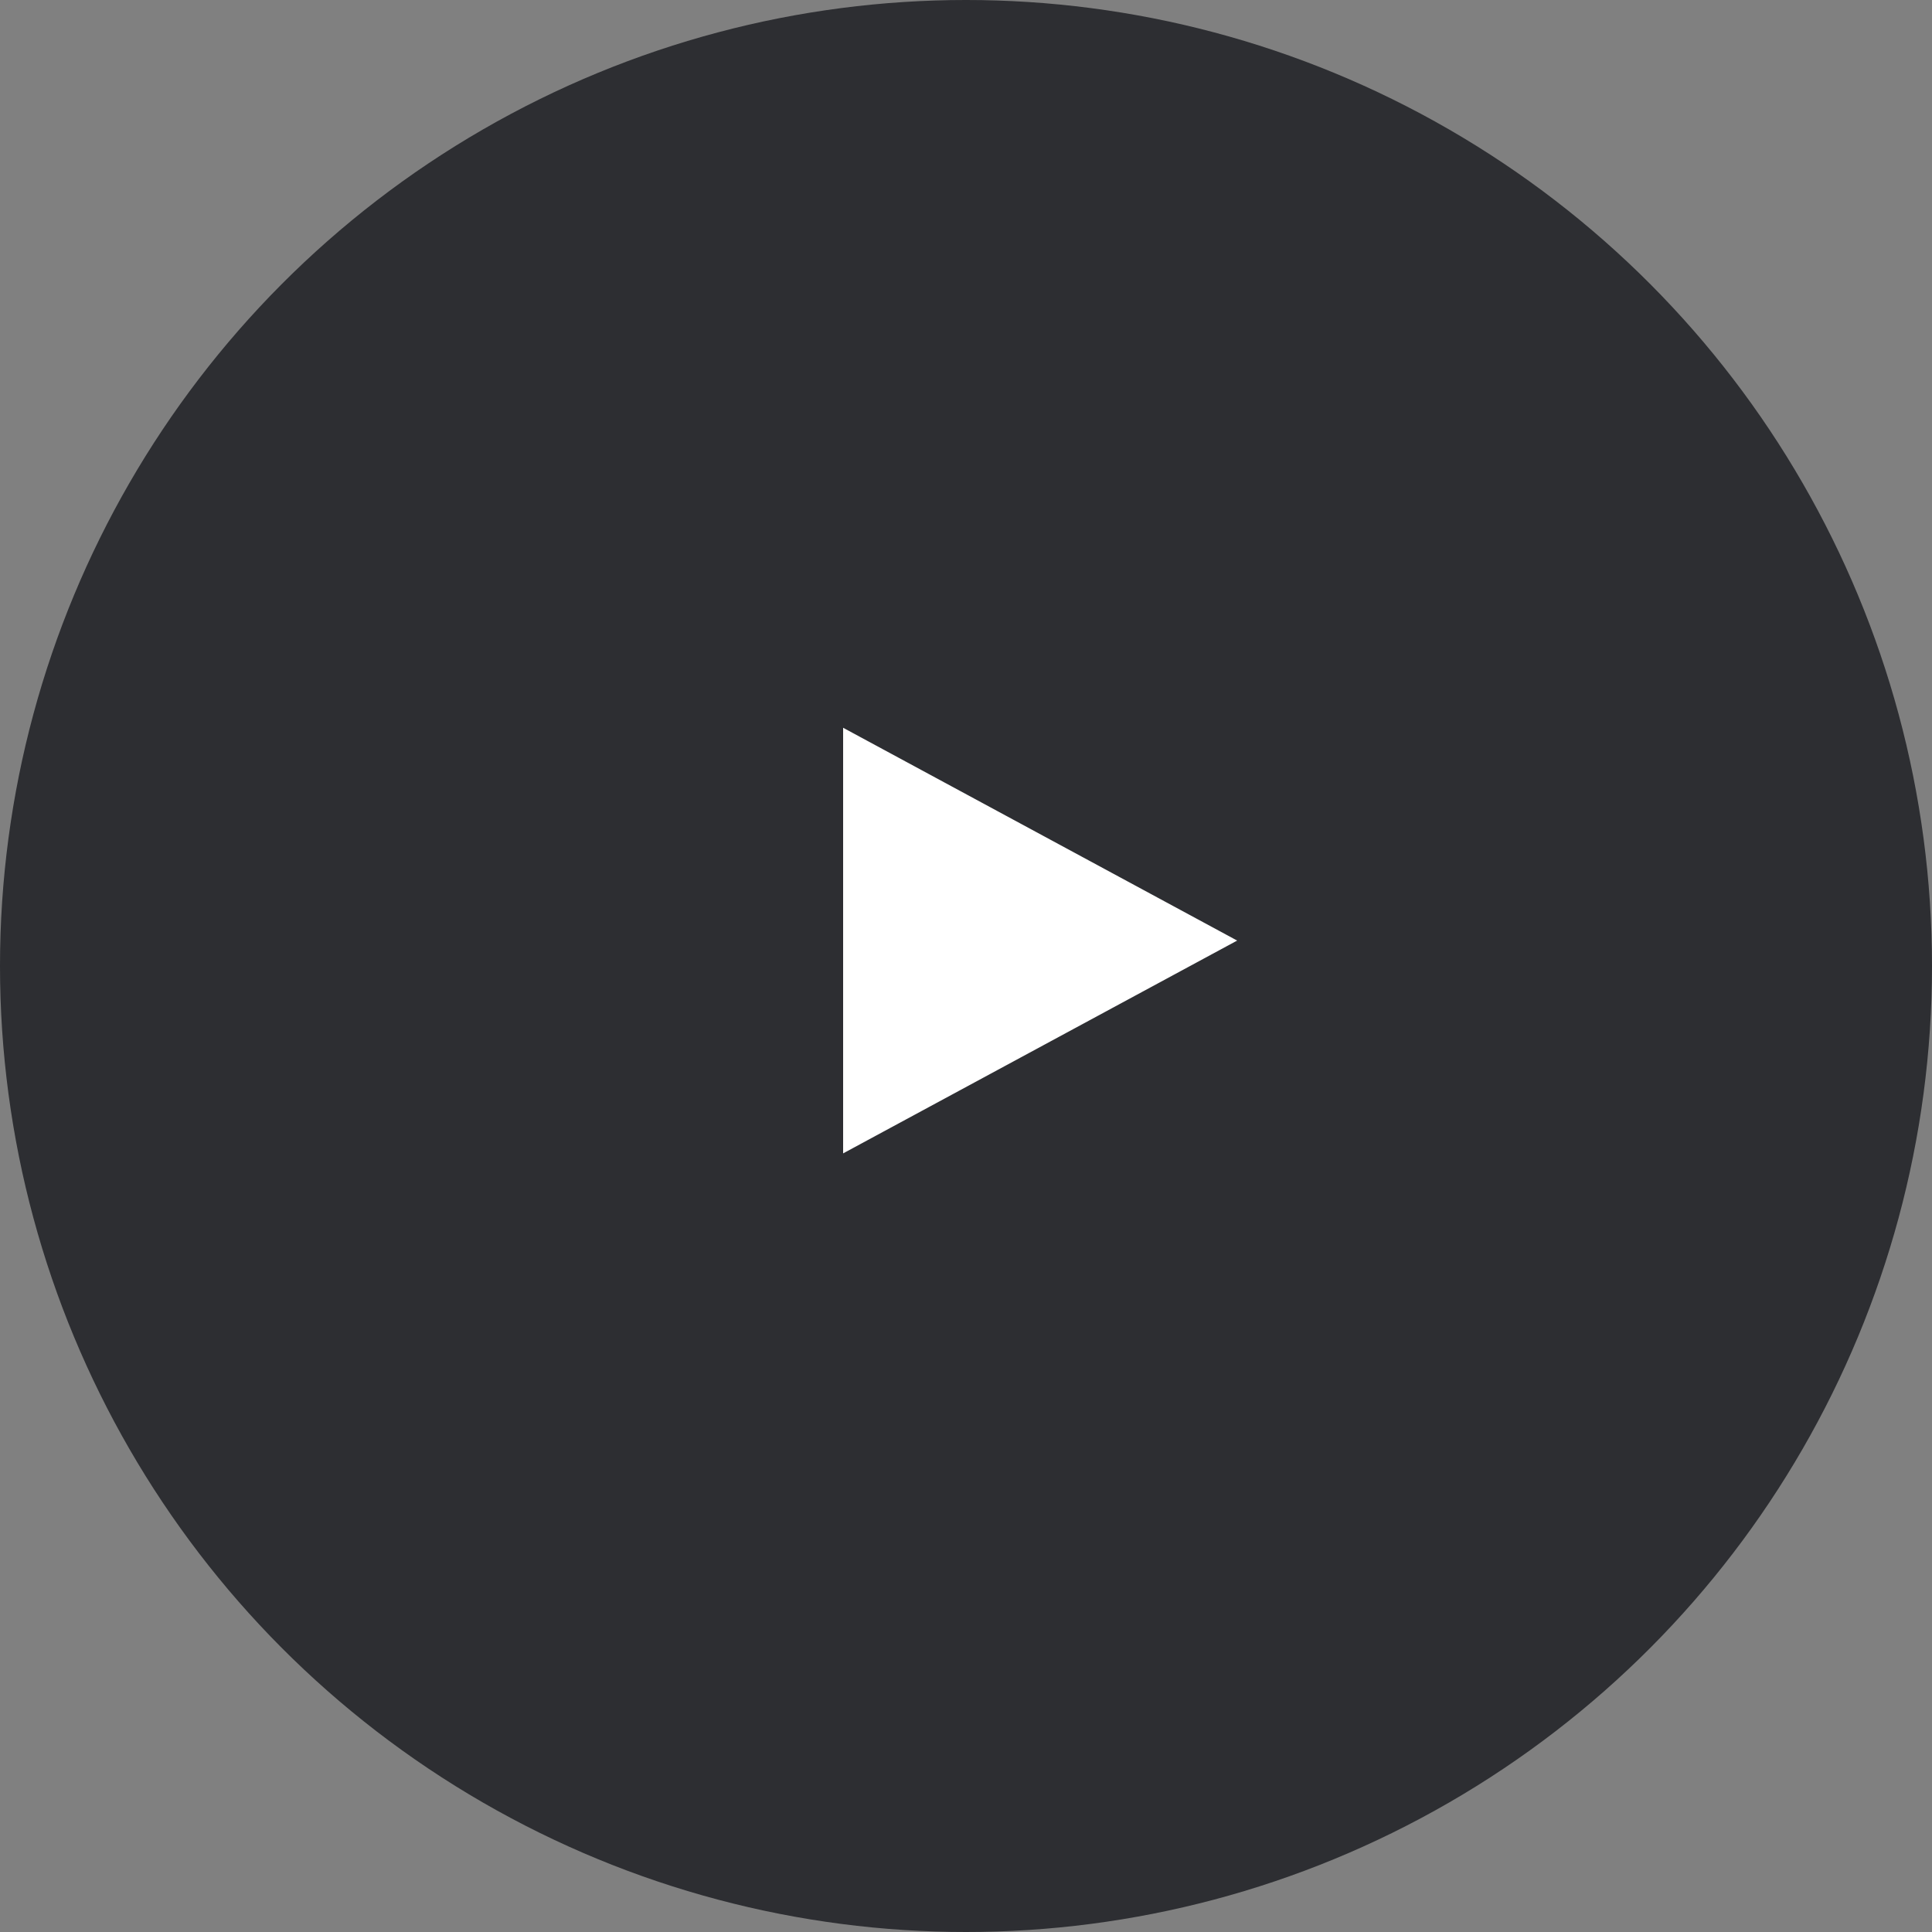 <svg width="100" height="100" viewBox="0 0 100 100" fill="none" xmlns="http://www.w3.org/2000/svg">
<rect x="0" y="0" width="100" height="100" fill="#808080" stroke="none"/>
<circle cx="50" cy="50" r="50" fill="#18191E" fill-opacity="0.8"/>
<path d="M64.035 48.684L43.64 59.699L43.64 37.669L64.035 48.684Z" fill="white"/>
</svg>
